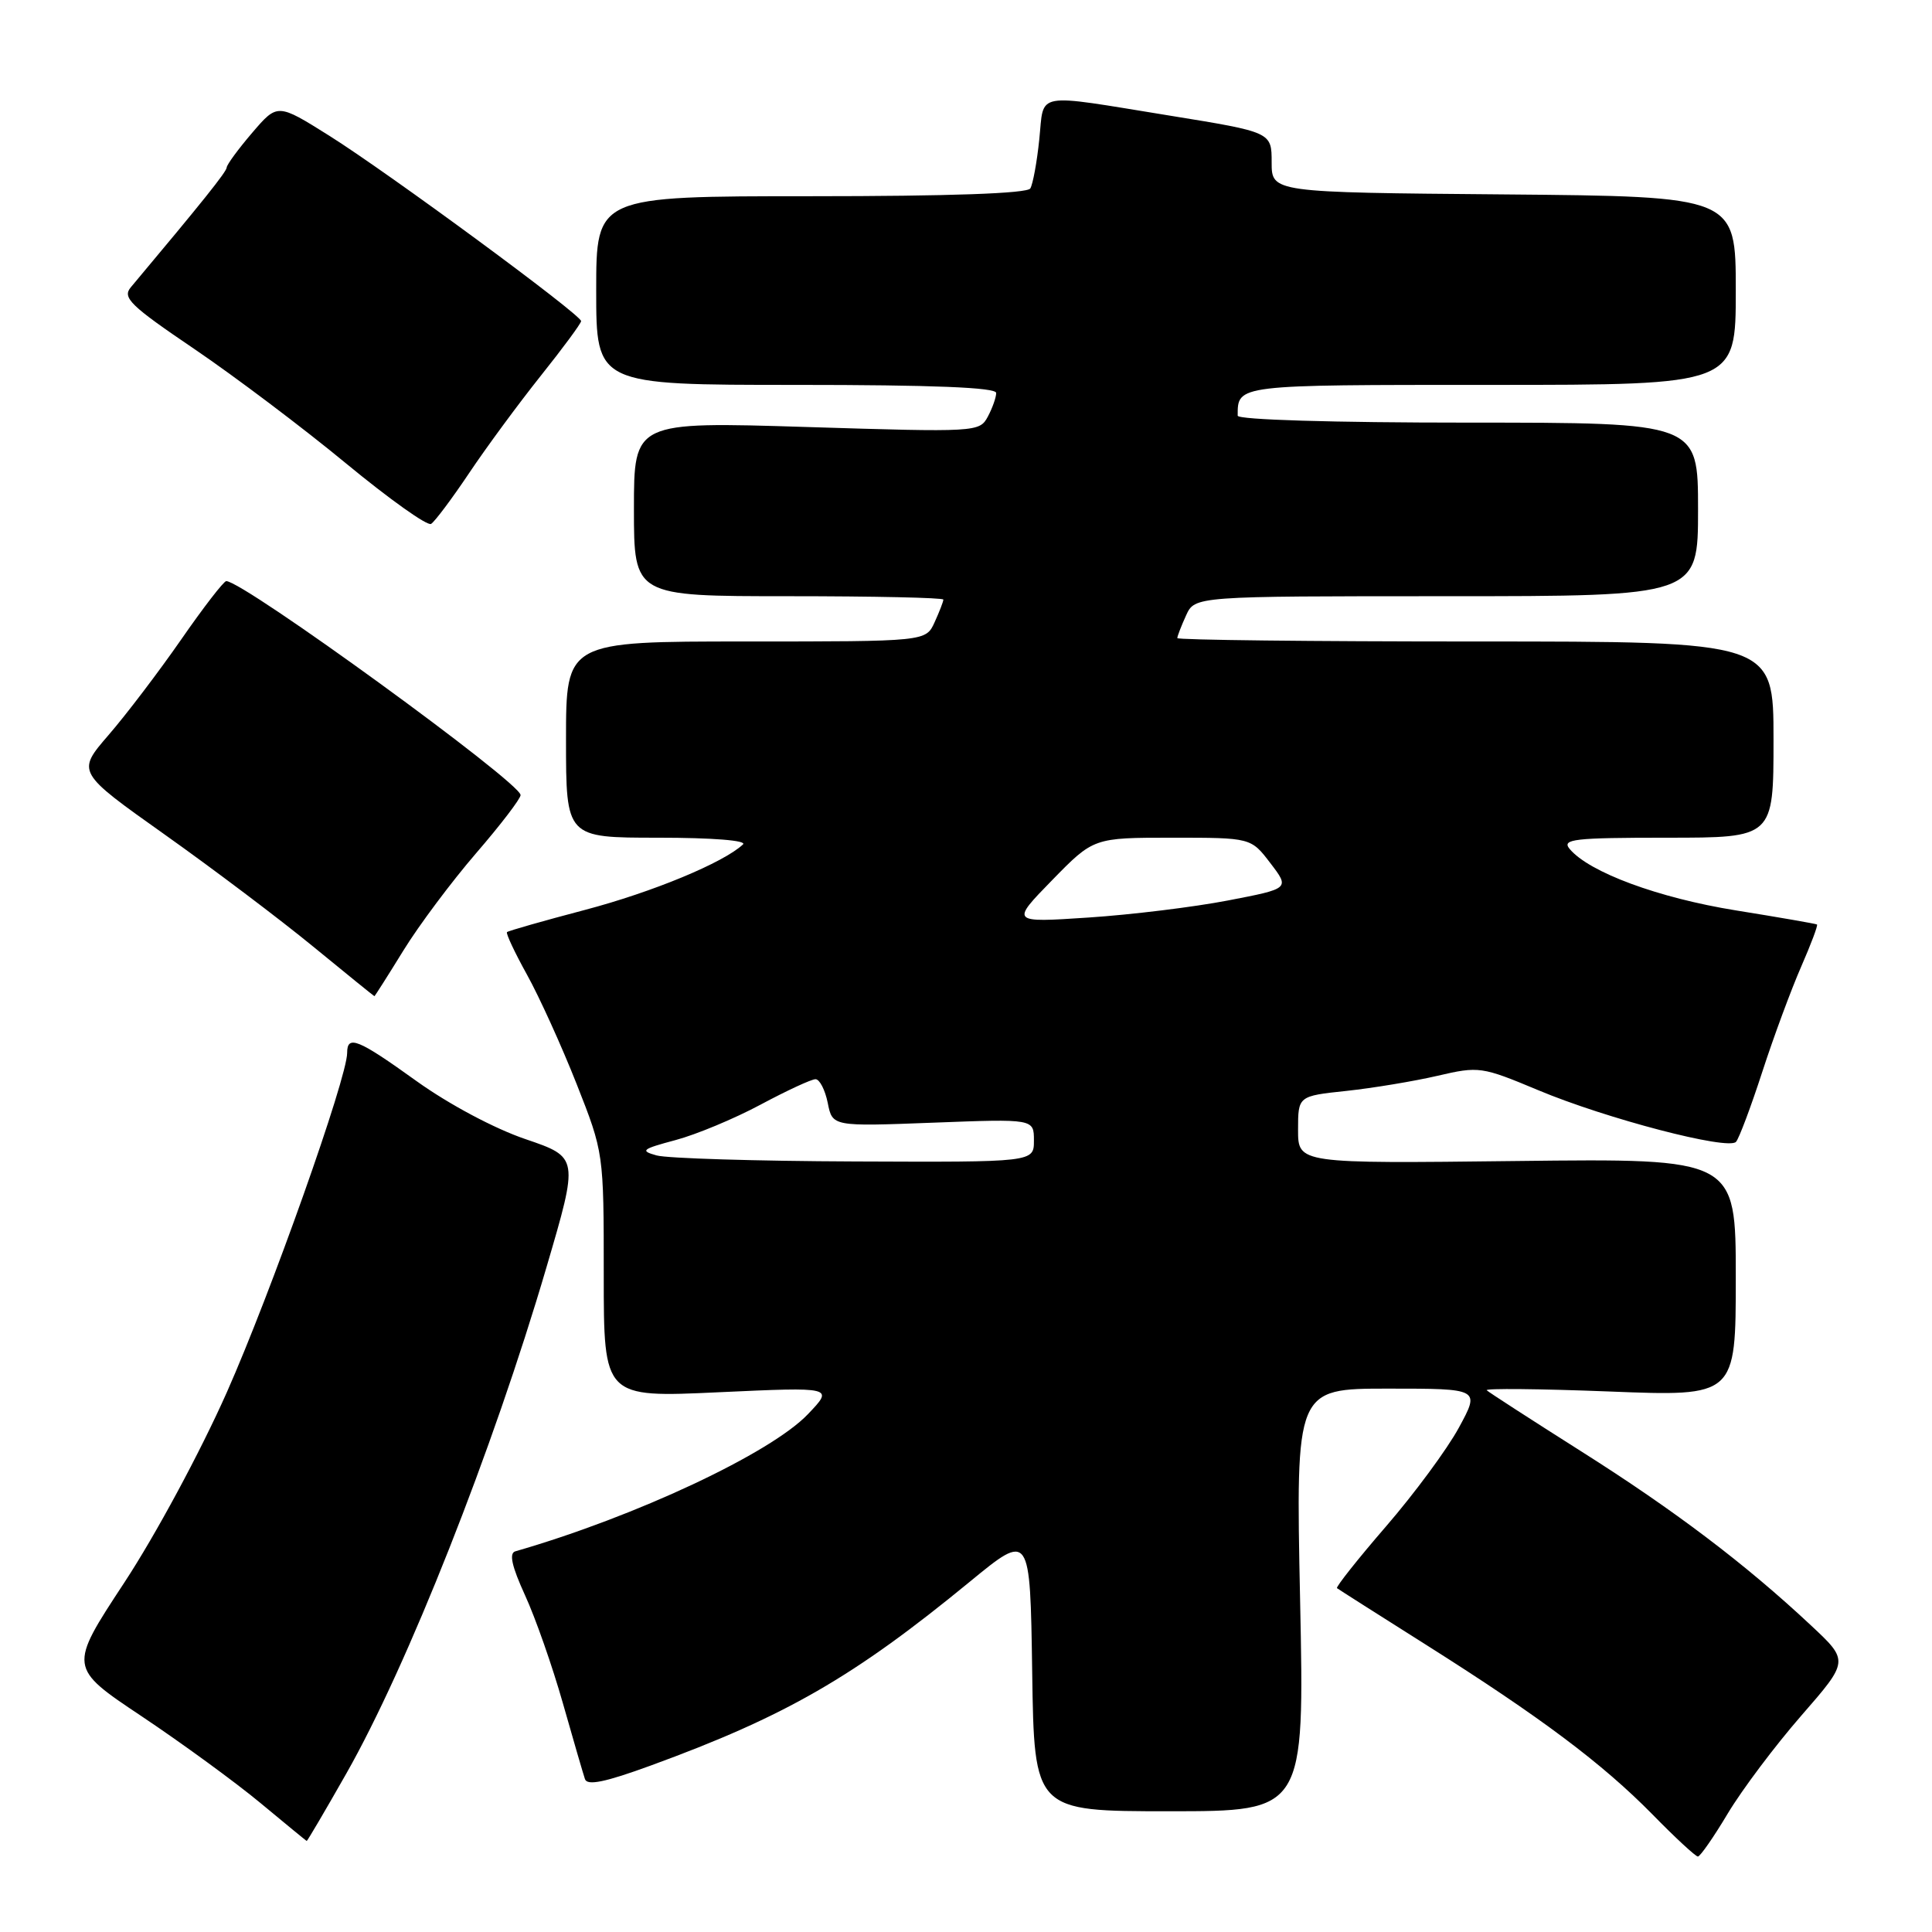 <?xml version="1.0" encoding="UTF-8" standalone="no"?>
<!DOCTYPE svg PUBLIC "-//W3C//DTD SVG 1.1//EN" "http://www.w3.org/Graphics/SVG/1.1/DTD/svg11.dtd" >
<svg xmlns="http://www.w3.org/2000/svg" xmlns:xlink="http://www.w3.org/1999/xlink" version="1.1" viewBox="0 0 256 256">
 <g >
 <path fill="currentColor"
d=" M 228.95 240.28 C 230.84 237.13 235.22 231.30 238.69 227.32 C 245.00 220.08 245.00 220.08 239.96 215.37 C 231.26 207.23 221.91 200.15 209.50 192.30 C 202.90 188.12 197.28 184.49 197.00 184.22 C 196.72 183.95 204.04 184.02 213.25 184.38 C 230.00 185.04 230.00 185.04 230.00 169.27 C 230.00 153.50 230.00 153.50 201.00 153.84 C 172.00 154.18 172.00 154.18 172.00 149.71 C 172.00 145.23 172.00 145.23 178.42 144.55 C 181.94 144.17 187.37 143.27 190.47 142.55 C 195.97 141.27 196.32 141.32 203.81 144.45 C 212.82 148.23 228.99 152.45 230.03 151.30 C 230.43 150.86 232.00 146.68 233.52 142.00 C 235.04 137.32 237.36 131.07 238.66 128.10 C 239.96 125.12 240.91 122.61 240.76 122.50 C 240.62 122.40 235.78 121.56 230.00 120.63 C 219.76 118.98 210.55 115.58 207.98 112.48 C 206.91 111.19 208.54 111.00 220.88 111.00 C 235.00 111.00 235.00 111.00 235.00 98.00 C 235.00 85.00 235.00 85.00 195.50 85.00 C 173.78 85.00 156.00 84.80 156.00 84.55 C 156.00 84.30 156.52 82.95 157.16 81.55 C 158.32 79.00 158.32 79.00 191.66 79.00 C 225.00 79.00 225.00 79.00 225.00 67.50 C 225.00 56.00 225.00 56.00 194.50 56.00 C 176.64 56.00 164.00 55.62 164.00 55.08 C 164.00 50.96 163.71 51.00 197.61 51.00 C 230.00 51.00 230.00 51.00 230.00 38.51 C 230.00 26.03 230.00 26.03 199.25 25.76 C 168.50 25.50 168.50 25.50 168.50 21.51 C 168.50 17.51 168.50 17.51 155.00 15.32 C 136.77 12.37 138.38 12.08 137.71 18.47 C 137.40 21.49 136.86 24.41 136.52 24.97 C 136.11 25.64 125.80 26.00 107.44 26.00 C 79.00 26.00 79.00 26.00 79.00 38.50 C 79.00 51.00 79.00 51.00 105.50 51.00 C 123.59 51.00 132.00 51.34 132.00 52.07 C 132.00 52.65 131.50 54.07 130.89 55.21 C 129.79 57.26 129.40 57.28 106.89 56.58 C 84.00 55.87 84.00 55.87 84.00 67.44 C 84.00 79.00 84.00 79.00 104.50 79.00 C 115.78 79.00 125.00 79.20 125.00 79.45 C 125.00 79.70 124.48 81.05 123.84 82.45 C 122.68 85.00 122.68 85.00 98.84 85.00 C 75.00 85.00 75.00 85.00 75.00 98.00 C 75.00 111.00 75.00 111.00 87.20 111.00 C 94.42 111.00 99.01 111.37 98.45 111.89 C 95.89 114.30 86.49 118.20 77.50 120.57 C 72.00 122.02 67.36 123.34 67.18 123.51 C 67.01 123.67 68.20 126.21 69.83 129.15 C 71.46 132.09 74.42 138.61 76.40 143.62 C 80.00 152.75 80.00 152.75 80.00 168.97 C 80.00 185.19 80.00 185.19 95.25 184.48 C 110.50 183.78 110.50 183.78 107.05 187.39 C 102.11 192.57 84.18 200.98 68.28 205.56 C 67.43 205.81 67.81 207.53 69.57 211.38 C 70.95 214.38 73.20 220.81 74.58 225.67 C 75.96 230.53 77.28 235.06 77.51 235.74 C 77.81 236.64 80.19 236.15 86.21 233.95 C 104.09 227.42 113.12 222.22 128.50 209.59 C 136.50 203.02 136.50 203.02 136.77 221.51 C 137.04 240.00 137.04 240.00 154.95 240.00 C 172.85 240.00 172.85 240.00 172.27 212.00 C 171.69 184.00 171.69 184.00 183.91 184.00 C 196.12 184.00 196.12 184.00 193.31 189.17 C 191.77 192.01 187.42 197.90 183.66 202.25 C 179.90 206.60 176.98 210.29 177.16 210.44 C 177.35 210.59 182.68 213.98 189.00 217.97 C 204.15 227.54 212.31 233.66 218.97 240.43 C 221.97 243.50 224.68 246.00 224.98 246.00 C 225.28 246.00 227.07 243.43 228.95 240.28 Z  M 45.89 235.00 C 53.98 220.77 65.31 192.12 72.41 167.92 C 76.69 153.35 76.69 153.35 69.63 150.94 C 65.53 149.55 59.49 146.33 55.22 143.27 C 47.43 137.67 46.00 137.09 46.00 139.51 C 46.00 142.83 35.90 171.31 30.05 184.50 C 26.55 192.38 20.61 203.41 16.46 209.72 C 9.08 220.95 9.08 220.95 18.79 227.43 C 24.13 231.00 31.20 236.16 34.50 238.90 C 37.80 241.64 40.56 243.91 40.64 243.94 C 40.71 243.97 43.08 239.95 45.89 235.00 Z  M 53.45 125.95 C 55.50 122.62 59.84 116.82 63.09 113.05 C 66.34 109.29 68.99 105.82 68.98 105.35 C 68.93 103.66 32.27 77.00 29.98 77.00 C 29.65 77.00 26.95 80.49 24.00 84.75 C 21.04 89.01 16.72 94.70 14.38 97.40 C 10.15 102.30 10.15 102.30 21.82 110.58 C 28.25 115.14 37.10 121.82 41.50 125.43 C 45.90 129.04 49.55 131.99 49.61 132.00 C 49.67 132.00 51.40 129.28 53.45 125.95 Z  M 62.16 62.69 C 64.44 59.28 68.71 53.49 71.65 49.80 C 74.59 46.12 77.00 42.85 77.00 42.55 C 77.00 41.70 51.47 22.91 43.64 17.99 C 36.77 13.68 36.77 13.68 33.42 17.59 C 31.58 19.74 30.06 21.81 30.04 22.19 C 30.01 22.77 26.83 26.74 17.33 38.07 C 16.18 39.44 17.25 40.49 25.76 46.25 C 31.12 49.89 40.17 56.71 45.87 61.42 C 51.57 66.12 56.63 69.73 57.12 69.42 C 57.61 69.12 59.88 66.09 62.16 62.69 Z  M 87.00 153.10 C 84.77 152.48 85.05 152.26 89.50 151.07 C 92.25 150.34 97.33 148.22 100.78 146.37 C 104.24 144.52 107.51 143.00 108.06 143.00 C 108.60 143.00 109.33 144.41 109.68 146.14 C 110.30 149.27 110.30 149.27 123.65 148.76 C 137.00 148.25 137.00 148.25 137.00 151.13 C 137.00 154.00 137.00 154.00 113.25 153.90 C 100.19 153.85 88.38 153.49 87.00 153.10 Z  M 139.41 116.63 C 144.91 111.00 144.91 111.00 155.34 111.00 C 165.76 111.00 165.76 111.00 168.33 114.37 C 170.91 117.74 170.91 117.74 162.70 119.32 C 158.19 120.19 149.87 121.21 144.21 121.58 C 133.92 122.26 133.92 122.26 139.41 116.63 Z "/>
</g>
</svg>